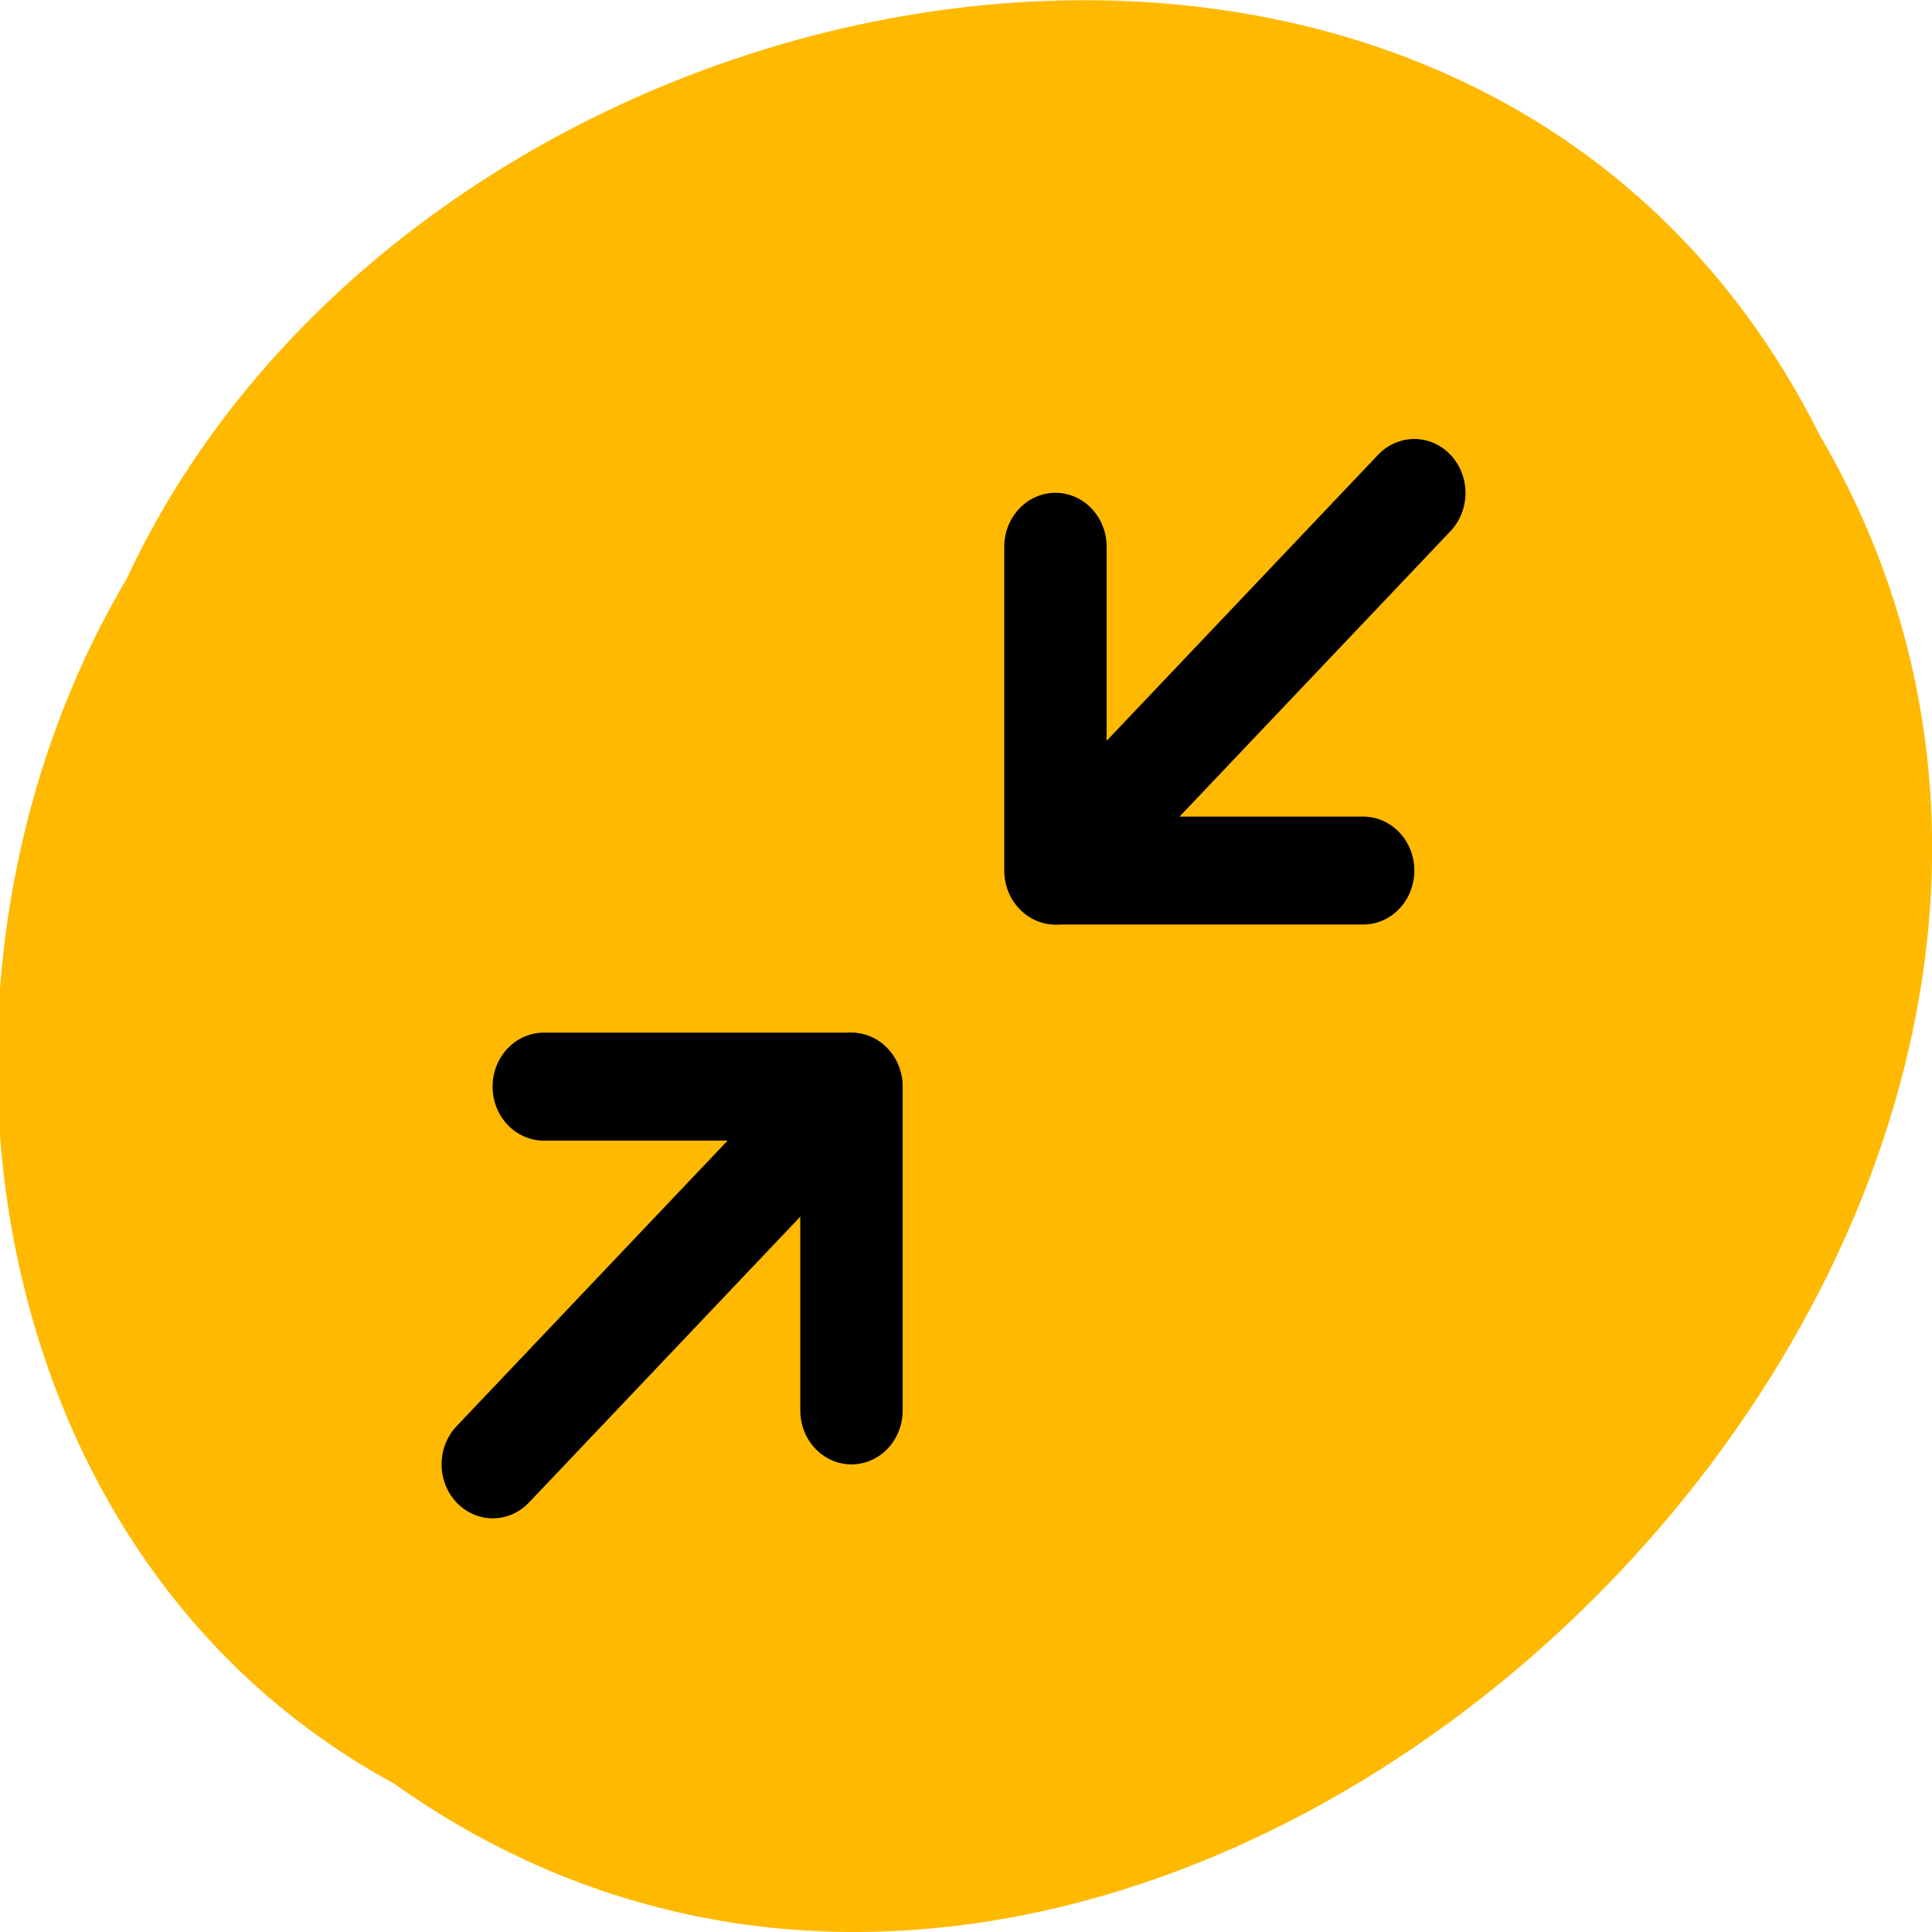 <svg xmlns="http://www.w3.org/2000/svg" viewBox="0 0 16 16"><path d="m 3.262 14.77 c 6.391 4.543 15.734 -4.473 11.805 -11.172 c -2.875 -5.73 -11.563 -4.078 -14.02 1.199 c -1.926 3.254 -1.289 8.07 2.215 9.973" fill="#ffb900"/><g fill="none" stroke="#000" stroke-linejoin="round" stroke-linecap="round" stroke-width="2" transform="matrix(0.424 0 0 0.447 2.809 2.741)"><path d="m 3.996 14 h 6.01 v 5.999"/><path d="m 20 9.997 h -6.01 v -5.999"/><path d="m 13.999 9.997 l 7 -6.996"/><path d="m 3 20.998 l 7 -6.996"/></g></svg>